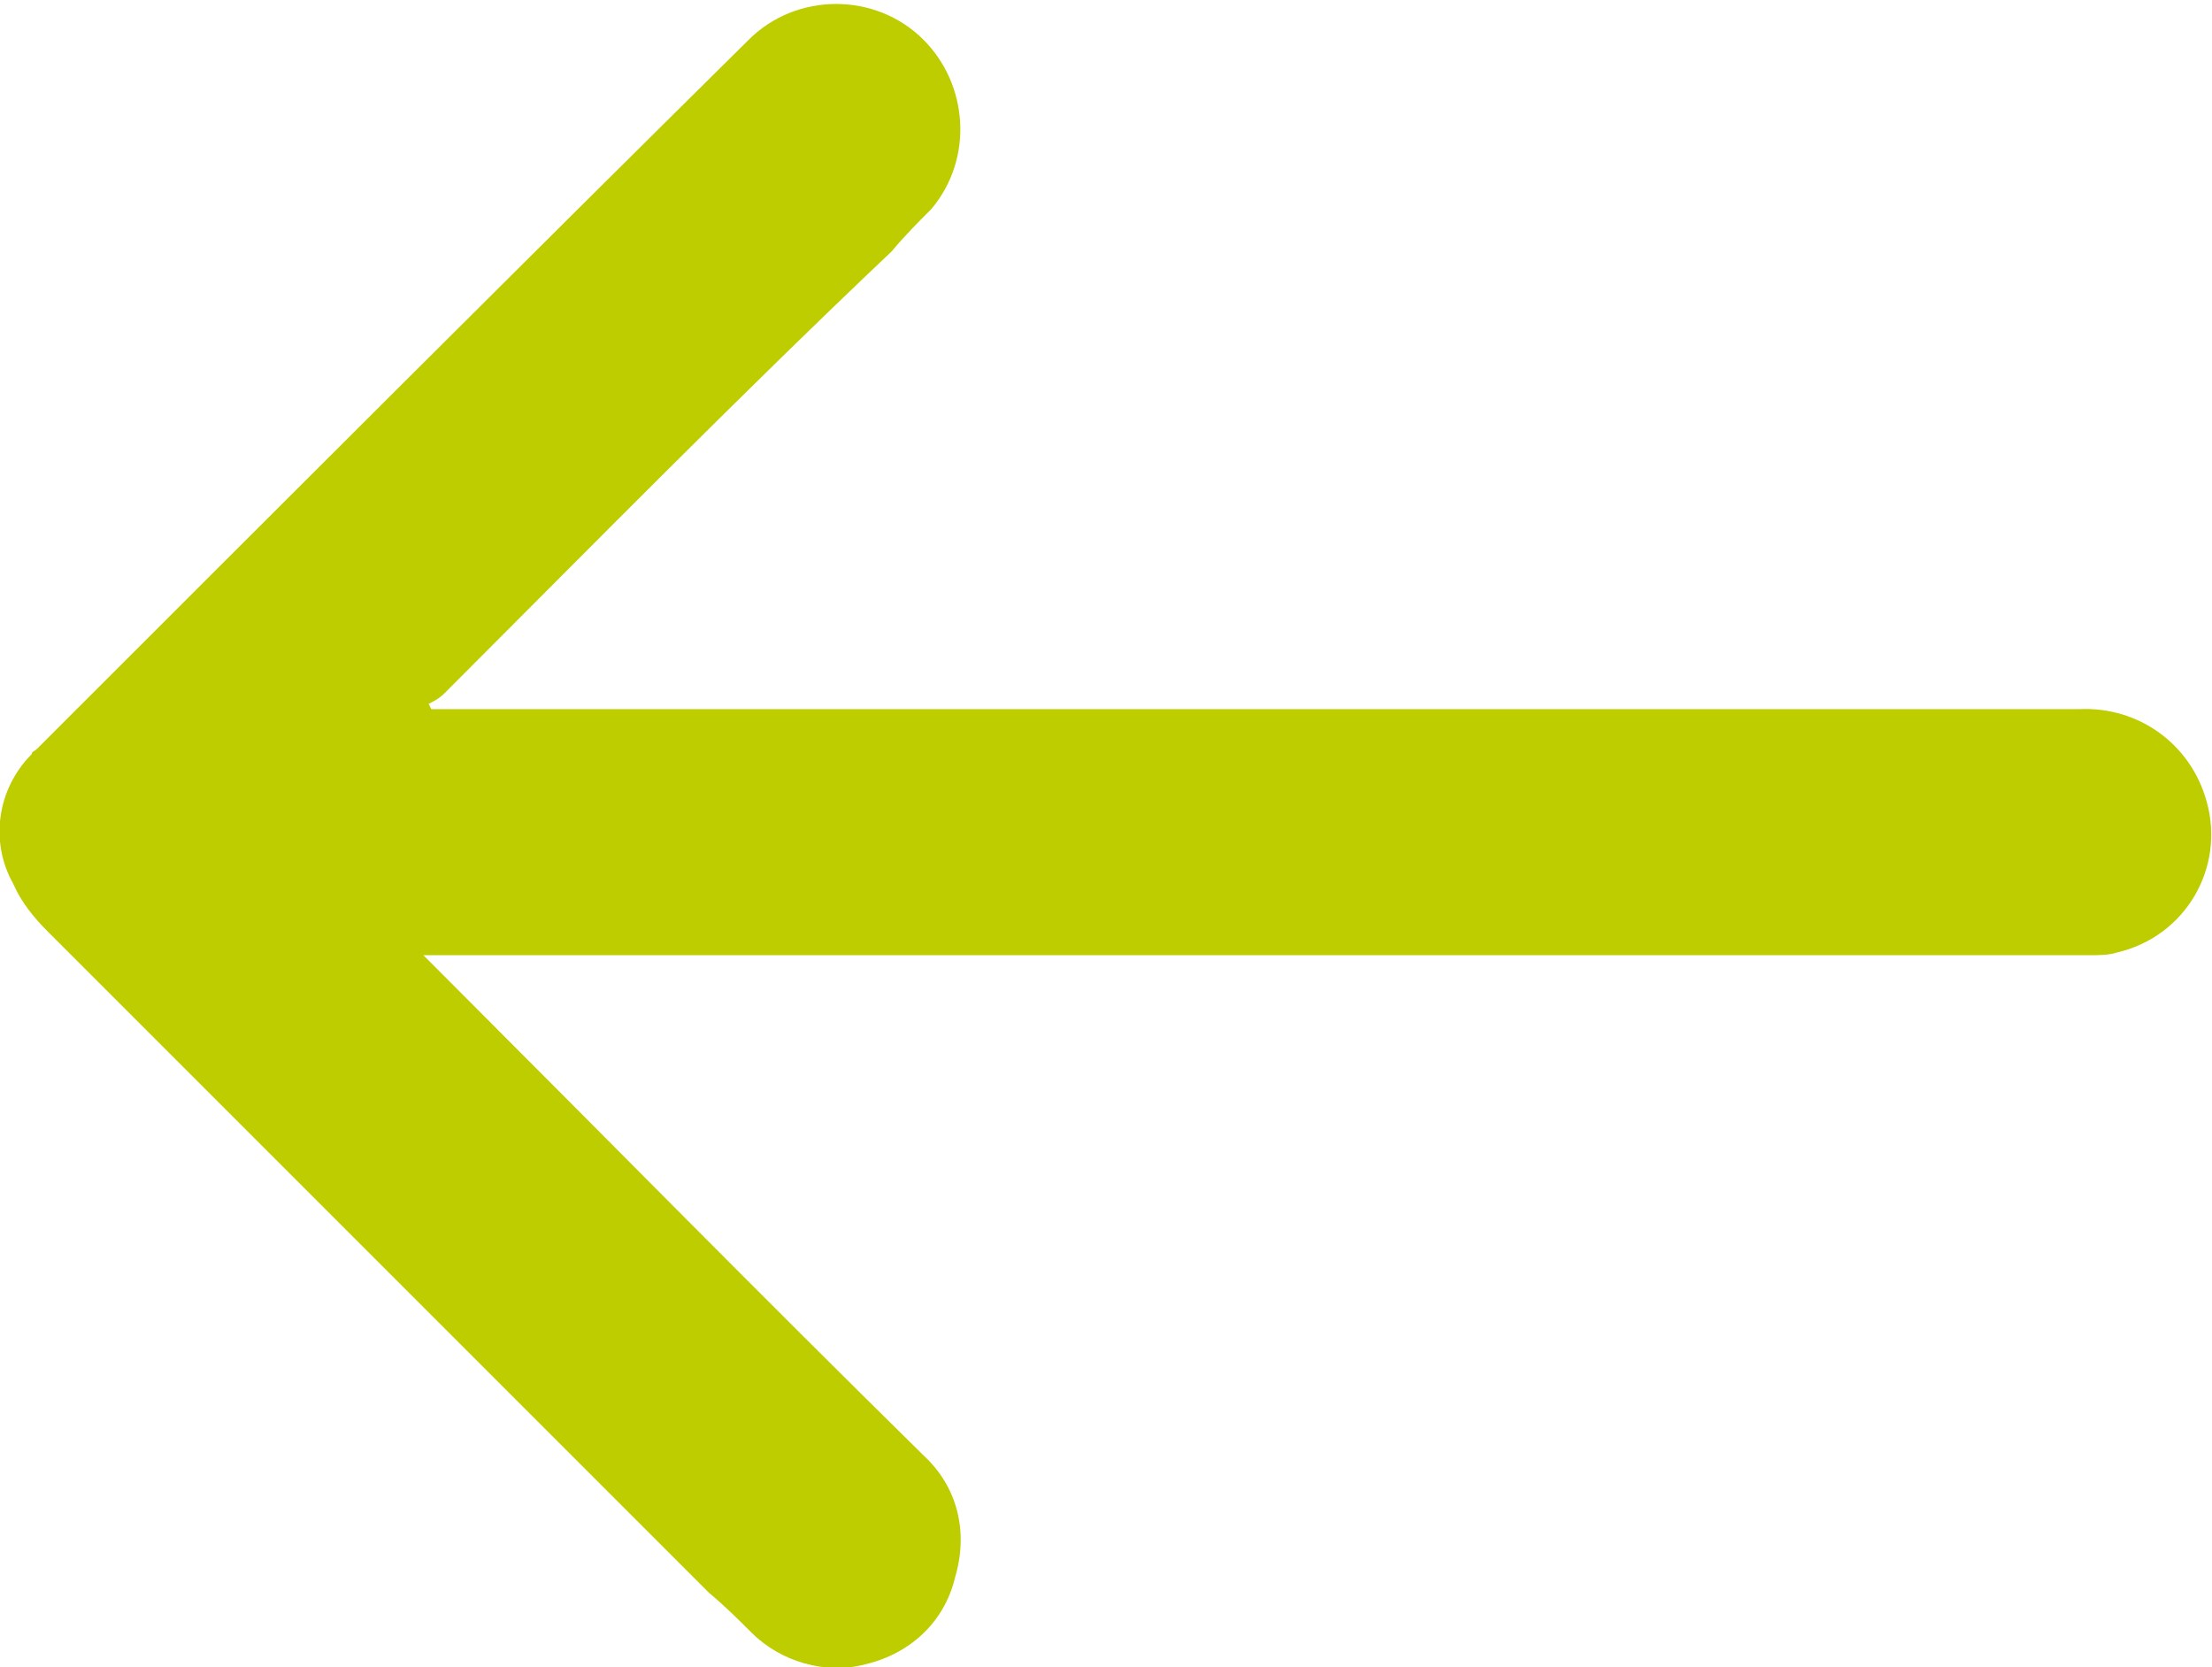 <?xml version="1.0" encoding="utf-8"?>
<!-- Generator: Adobe Illustrator 23.0.3, SVG Export Plug-In . SVG Version: 6.00 Build 0)  -->
<svg version="1.1" id="Calque_1" xmlns="http://www.w3.org/2000/svg" xmlns:xlink="http://www.w3.org/1999/xlink" x="0px" y="0px"
	 viewBox="0 0 83.6 63" style="enable-background:new 0 0 83.6 63;" xml:space="preserve">
<style type="text/css">
	.st0{fill:#BECD00;}
</style>
<path id="Tracé_5" class="st0" d="M16.3,26.8h0.9c20.5,0,40.9,0,61.4,0c2.2-0.1,4.2,1.3,4.8,3.5c0.7,2.5-0.8,5.1-3.4,5.7
	c-0.3,0.1-0.7,0.1-1,0.1s-0.6,0-0.9,0H16c0.3,0.3,0.5,0.5,0.7,0.7C22.8,42.9,28.8,49,34.9,55c1.3,1.2,1.7,2.9,1.2,4.6
	c-0.4,1.7-1.7,2.9-3.4,3.3c-1.5,0.4-3.2-0.1-4.3-1.2c-0.5-0.5-1-1-1.6-1.5c-8.3-8.3-16.7-16.7-25-25c-0.5-0.5-1-1.1-1.3-1.8
	c-0.9-1.6-0.6-3.6,0.7-4.9c0-0.1,0.1-0.1,0.2-0.2c9-9,17.9-17.9,26.9-26.8c1.8-1.8,4.8-1.8,6.6,0c1.7,1.7,1.9,4.5,0.3,6.4
	c-0.5,0.5-1,1-1.5,1.6C28,14.9,22.4,20.6,16.8,26.2c-0.2,0.2-0.4,0.3-0.6,0.4L16.3,26.8z"/>
</svg>
